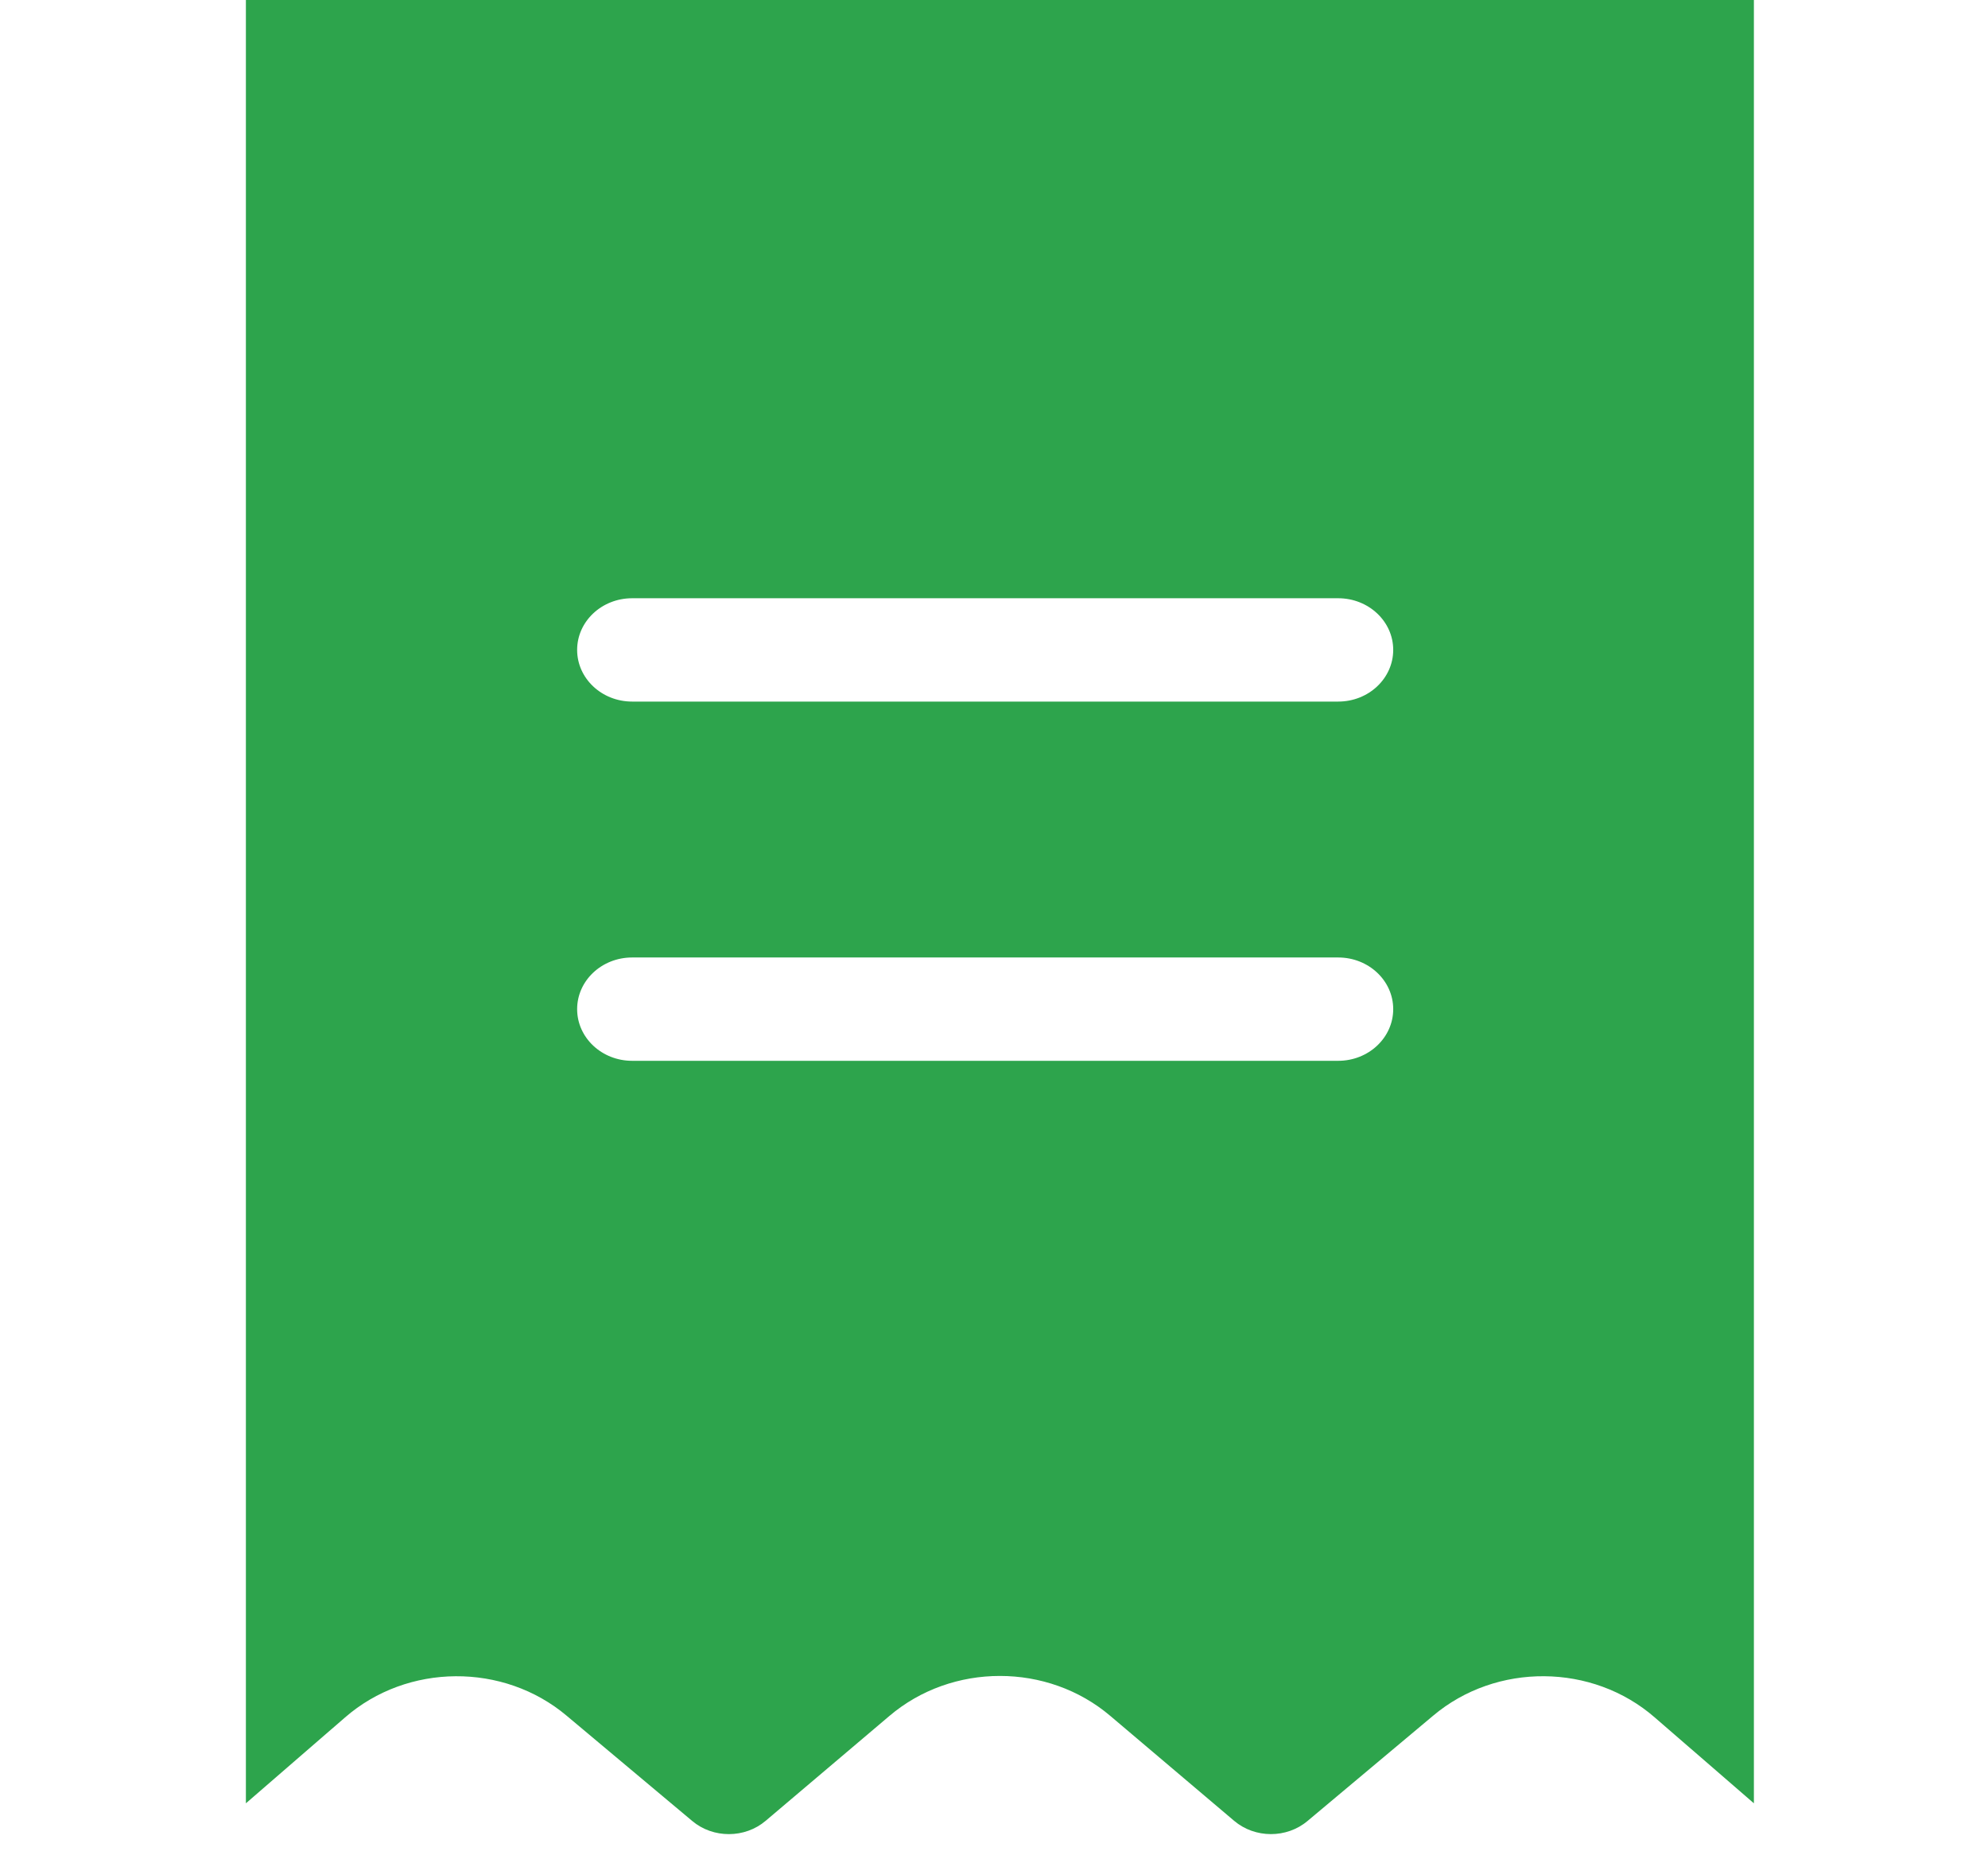 <svg width="58" height="54" viewBox="0 0 58 54" fill="none" xmlns="http://www.w3.org/2000/svg">
<g clip-path="url(#clip0_155_203)">
<path d="M7.174 52.618L10.065 50.114C11.883 48.528 14.689 48.507 16.535 50.065L20.195 53.133C20.806 53.647 21.731 53.645 22.339 53.128L25.946 50.071C27.777 48.512 30.567 48.512 32.397 50.071L36.005 53.128C36.612 53.644 37.538 53.647 38.148 53.133L41.809 50.064C43.655 48.506 46.461 48.528 48.279 50.114L51.17 52.618V0H7.174V52.618ZM18.443 17.456H39.042C39.929 17.456 40.647 18.131 40.647 18.963C40.647 19.796 39.929 20.471 39.042 20.471H18.443C17.556 20.471 16.838 19.796 16.838 18.963C16.838 18.131 17.556 17.456 18.443 17.456ZM18.443 27.938H39.042C39.929 27.938 40.647 28.613 40.647 29.445C40.647 30.278 39.929 30.953 39.042 30.953H18.443C17.556 30.953 16.838 30.278 16.838 29.445C16.838 28.613 17.556 27.938 18.443 27.938Z" fill="#2DA44C"/>
</g>
<defs>
<clipPath id="clip0_155_203">
<rect width="56.97" height="53.517" fill="white" transform="translate(0.599)"/>
</clipPath>
</defs>
</svg>
